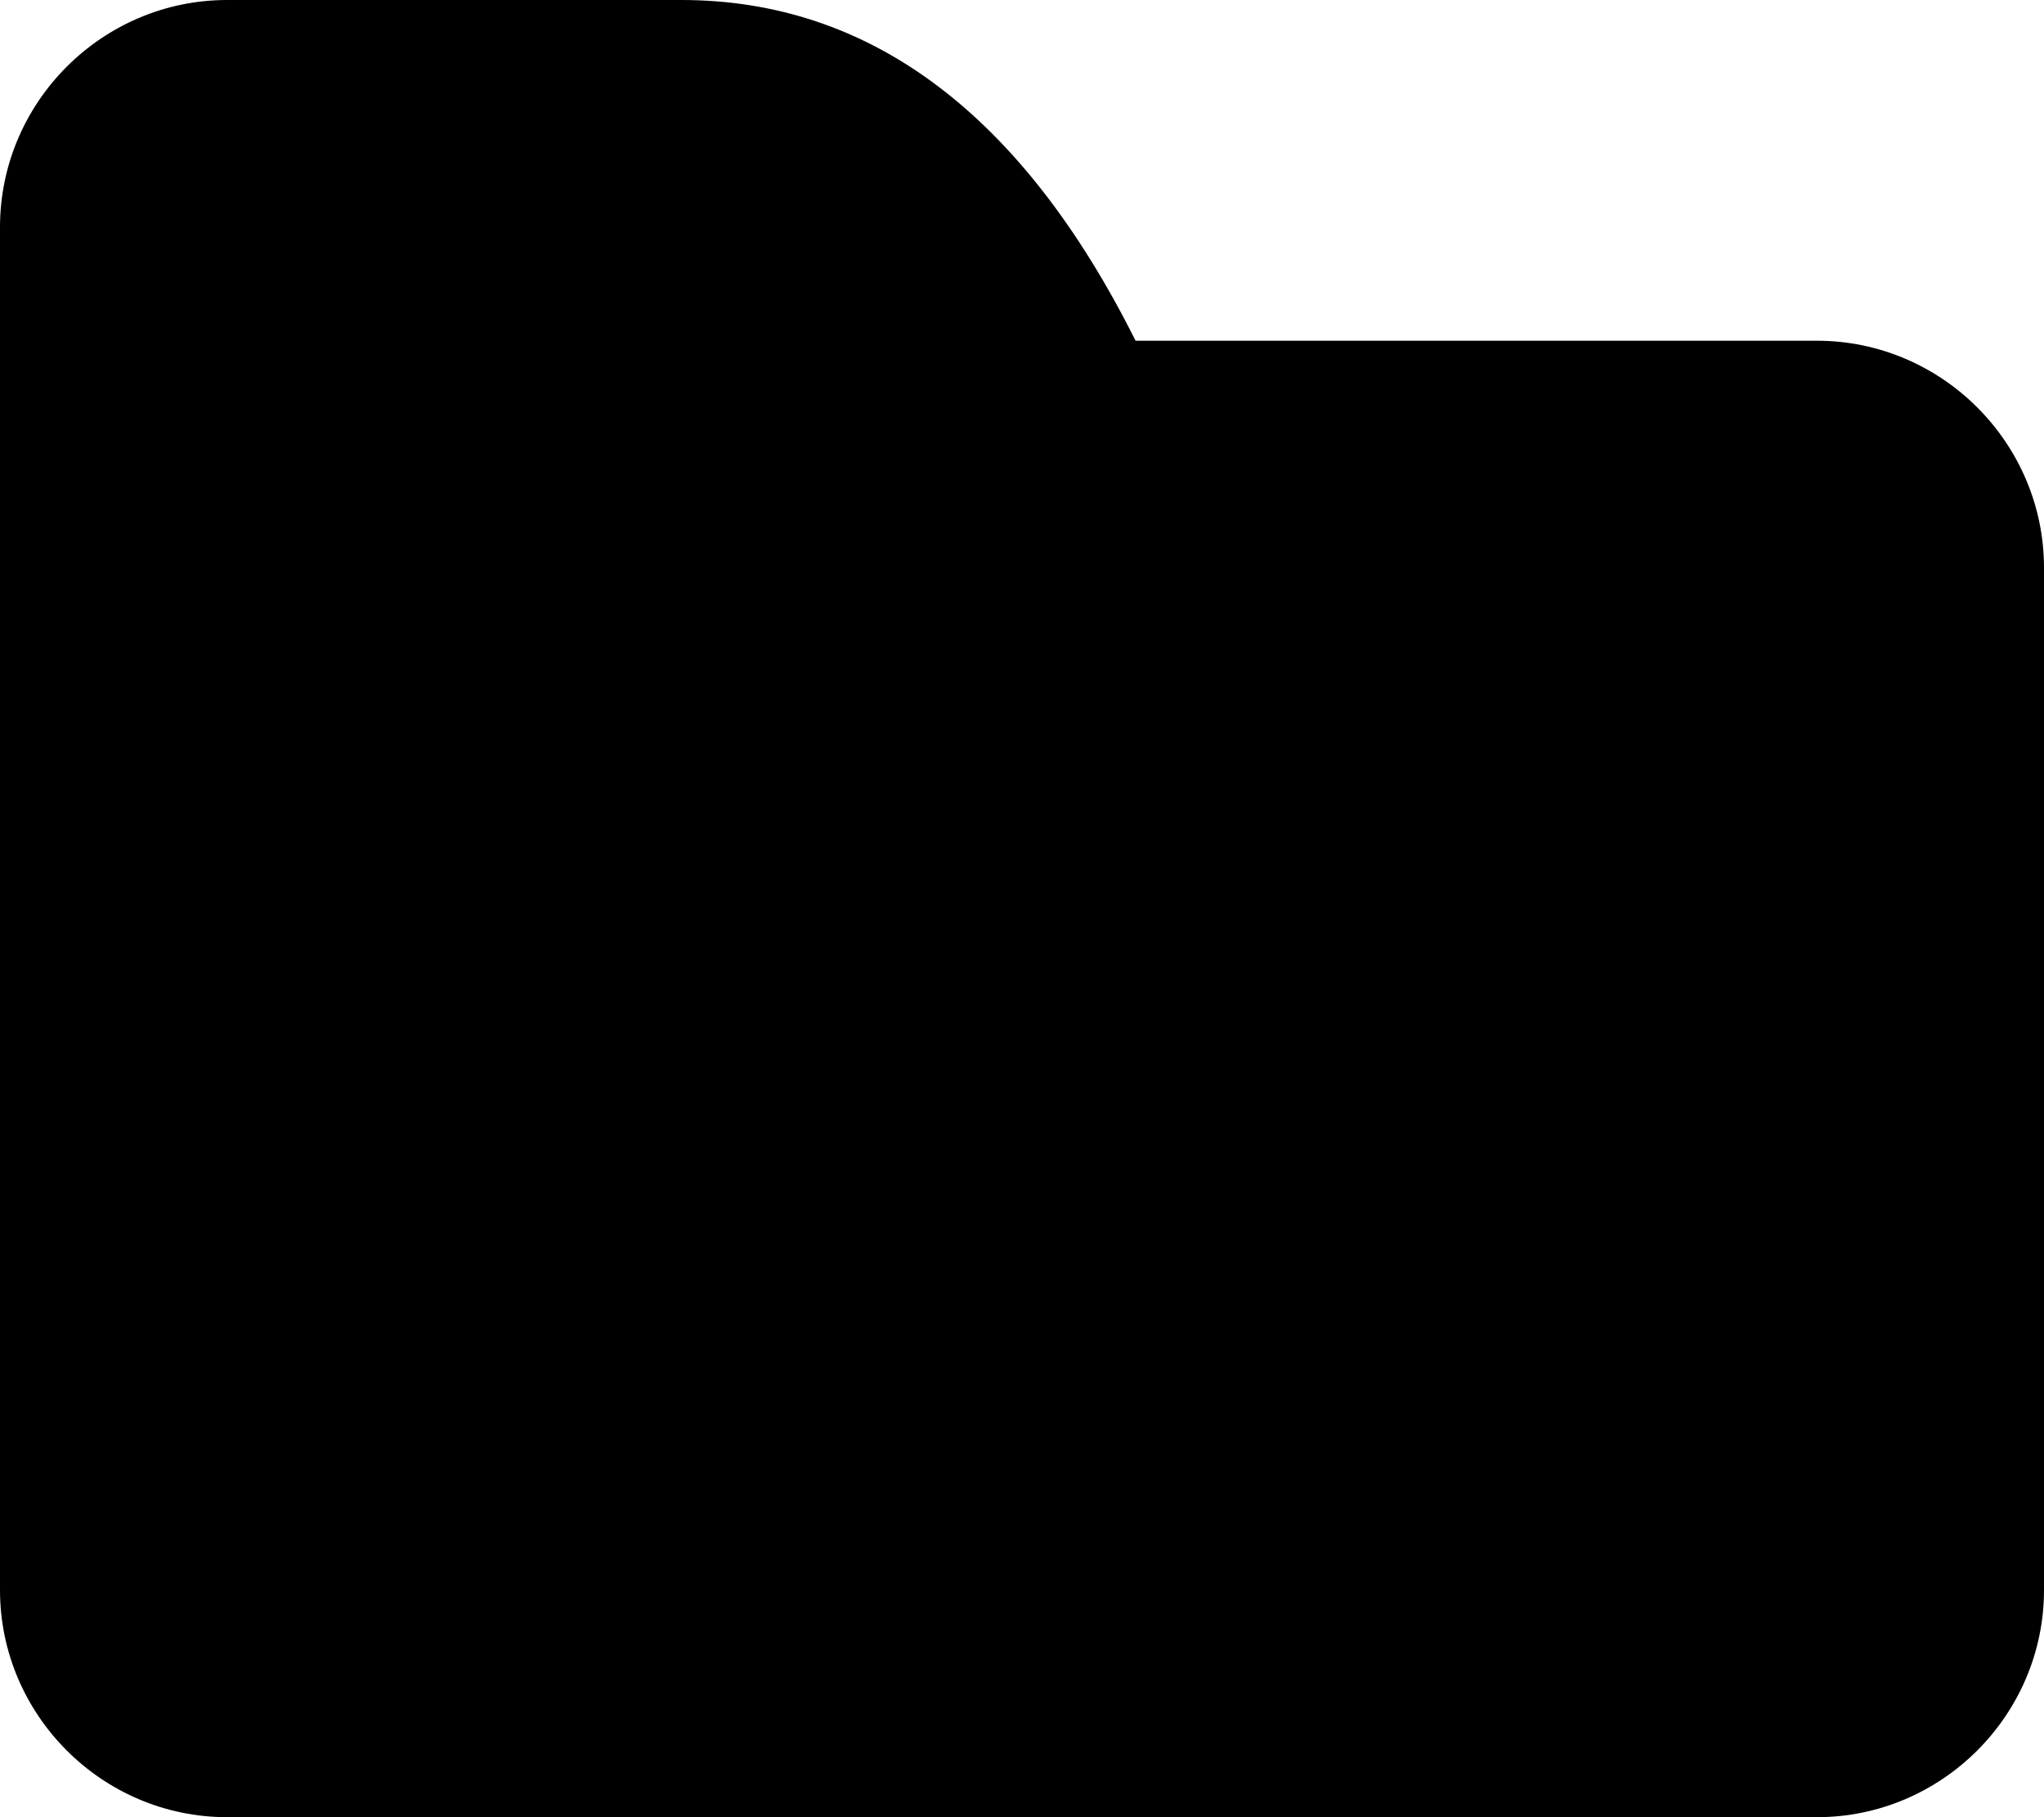 <svg width="18" height="16" viewBox="0 0 18 16" fill="none" xmlns="http://www.w3.org/2000/svg">
<path  fill='currentColor' d="M16 3H10C9 1 7.66 0 6 0H2C0.9 0 0 0.9 0 2V14C0 15.1 0.9 16 2 16H16C17.1 16 18 15.1 18 14V5C18 3.9 17.1 3 16 3Z"/>
</svg>
